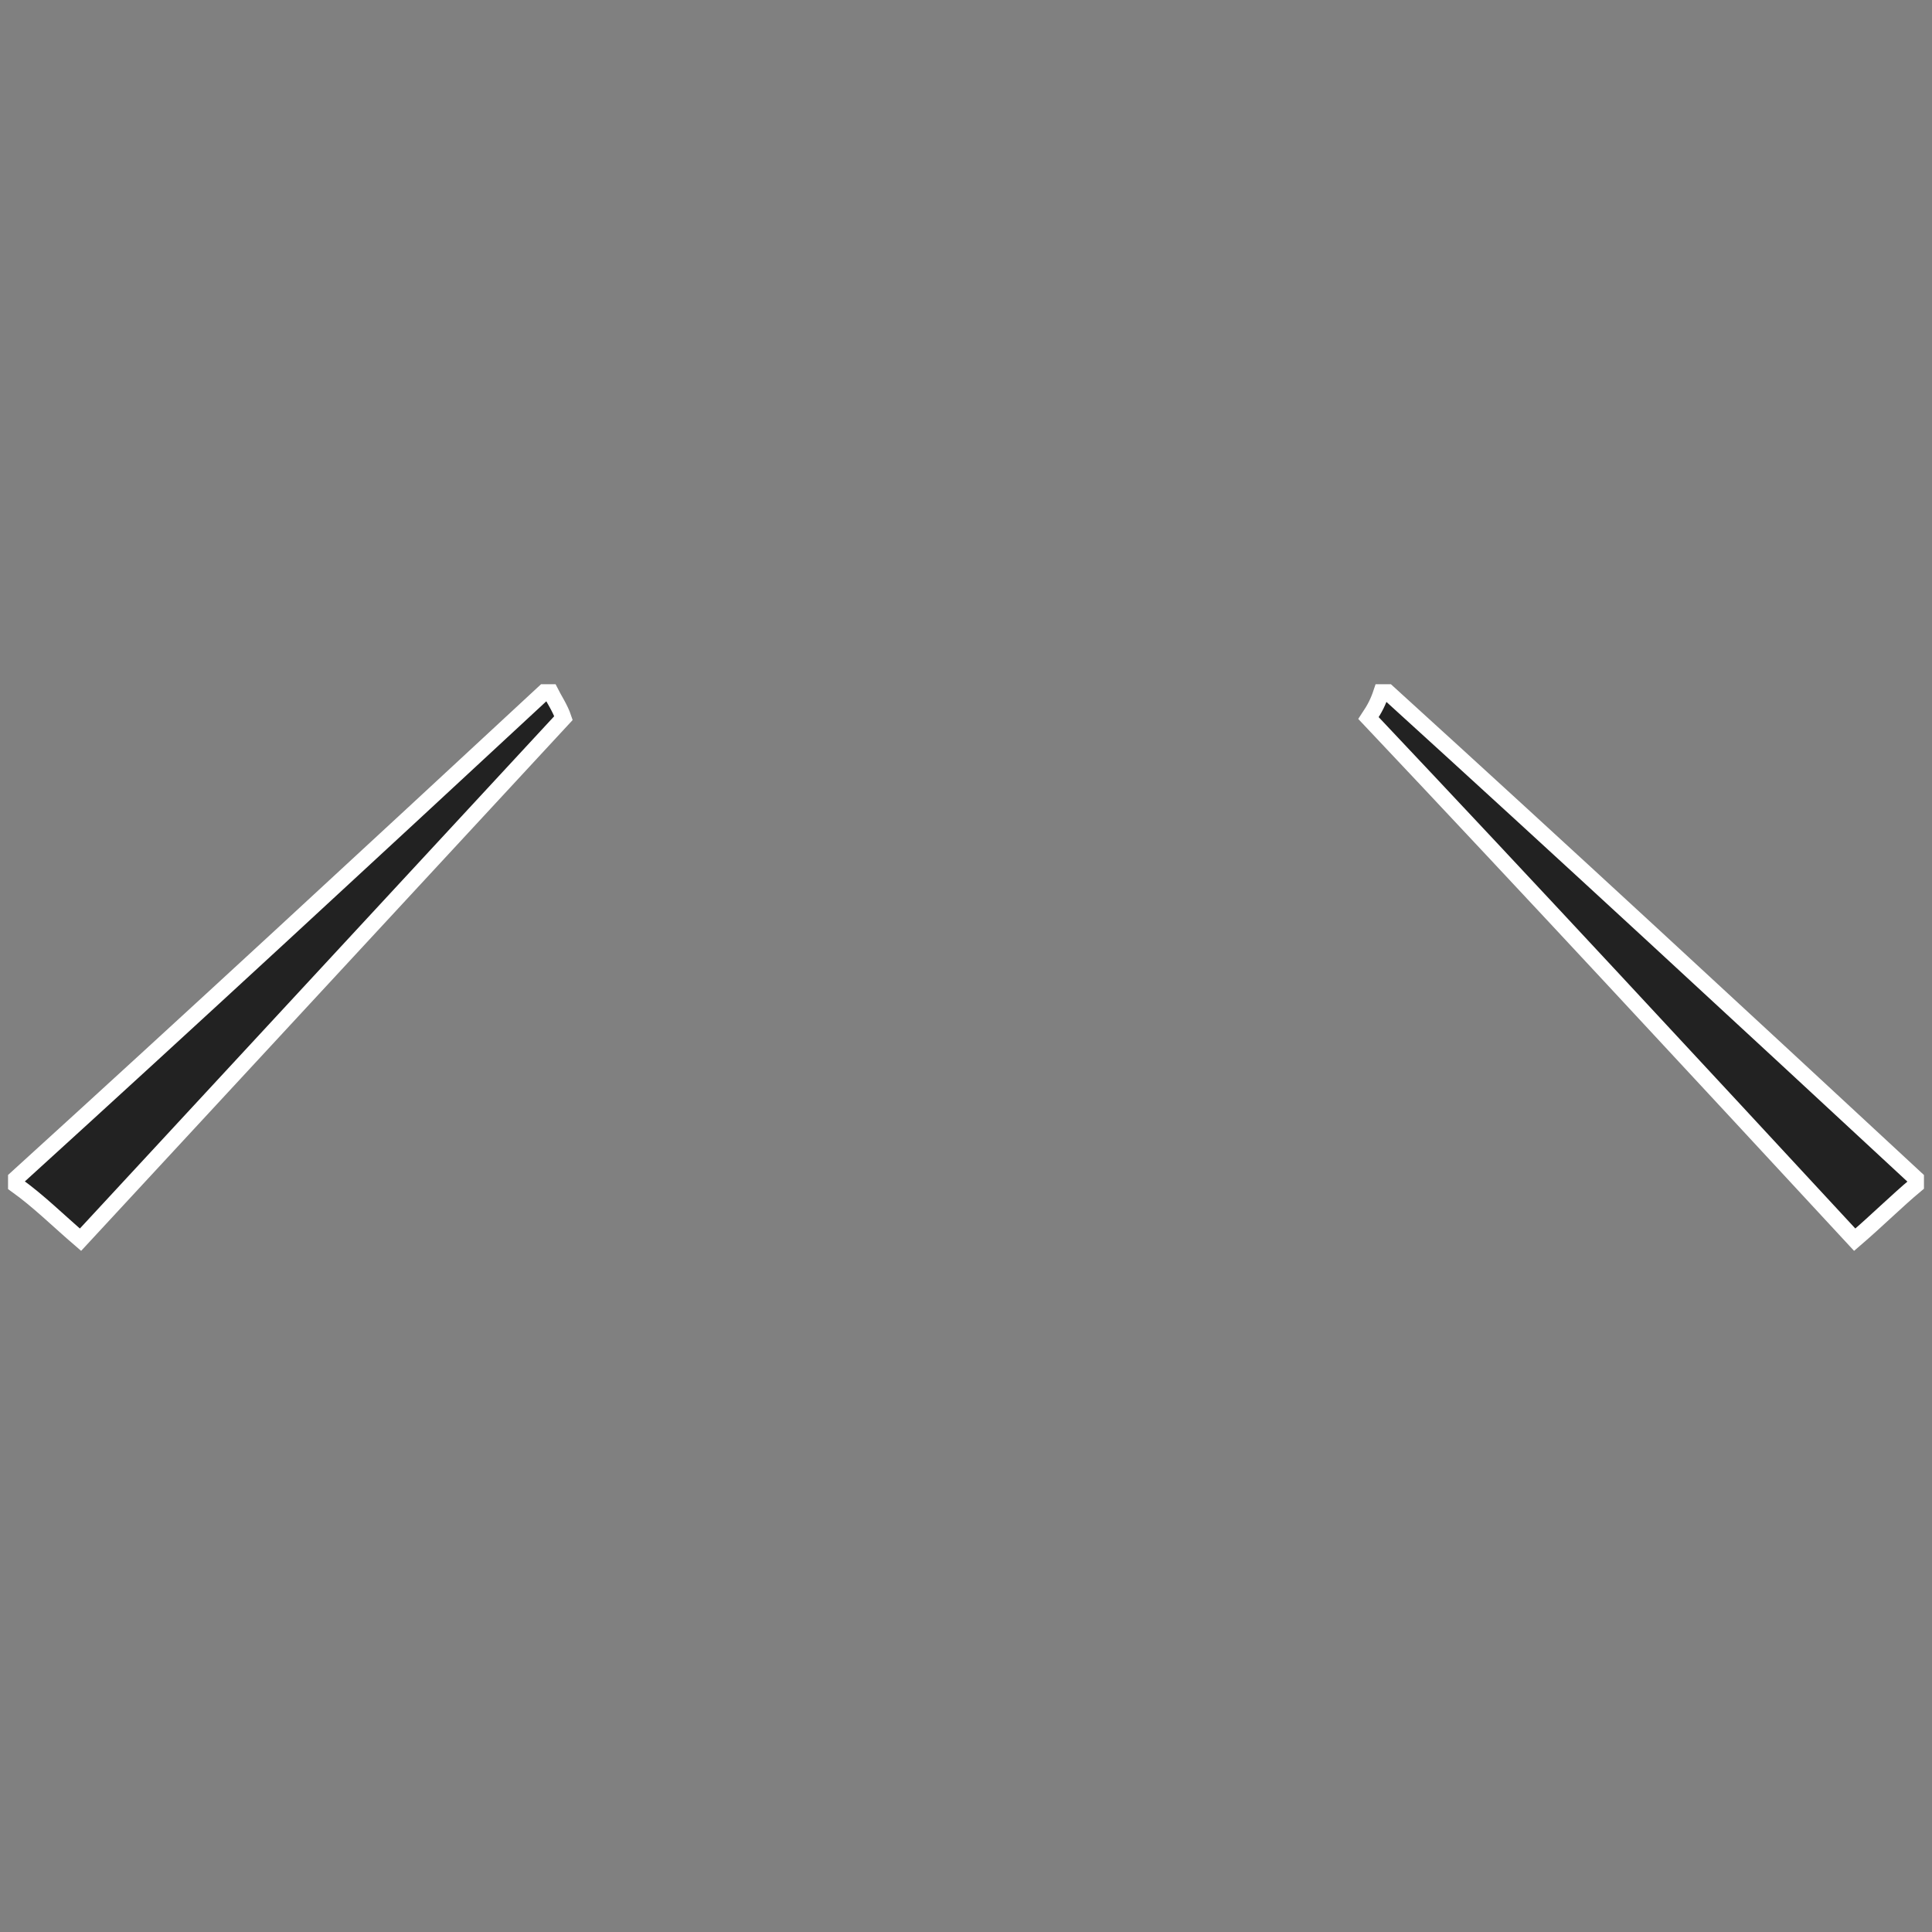 <?xml version="1.0" encoding="utf-8"?><svg version="1.1" xmlns="http://www.w3.org/2000/svg" xmlns:xlink="http://www.w3.org/1999/xlink" x="0px" y="0px" viewBox="0 0 60 60" width="60" height="60" fill="#222222" stroke="#ffffff" stroke-width=".5" paint-order="stroke fill"><rect x="0" y="0" width="60" height="60" fill="#808080" stroke="none"/>	<path d="M0.5,36.6c5.5-5,10.9-10,16.4-15.1c0.1,0,0.1,0,0.2,0c0.1,0.2,0.3,0.5,0.4,0.8c-5,5.4-10,10.8-15,16.2 c-0.7-0.6-1.3-1.2-2-1.7C0.5,36.7,0.5,36.6,0.5,36.6z"/>	<path d="M43.1,21.5c5.5,5,10.9,10,16.4,15.1c0,0.1,0,0.1,0,0.2c-0.6,0.5-1.2,1.1-1.9,1.7c-5-5.4-10-10.8-15.1-16.2 c0.2-0.3,0.3-0.5,0.4-0.8C43,21.5,43.1,21.5,43.1,21.5z"/></svg>